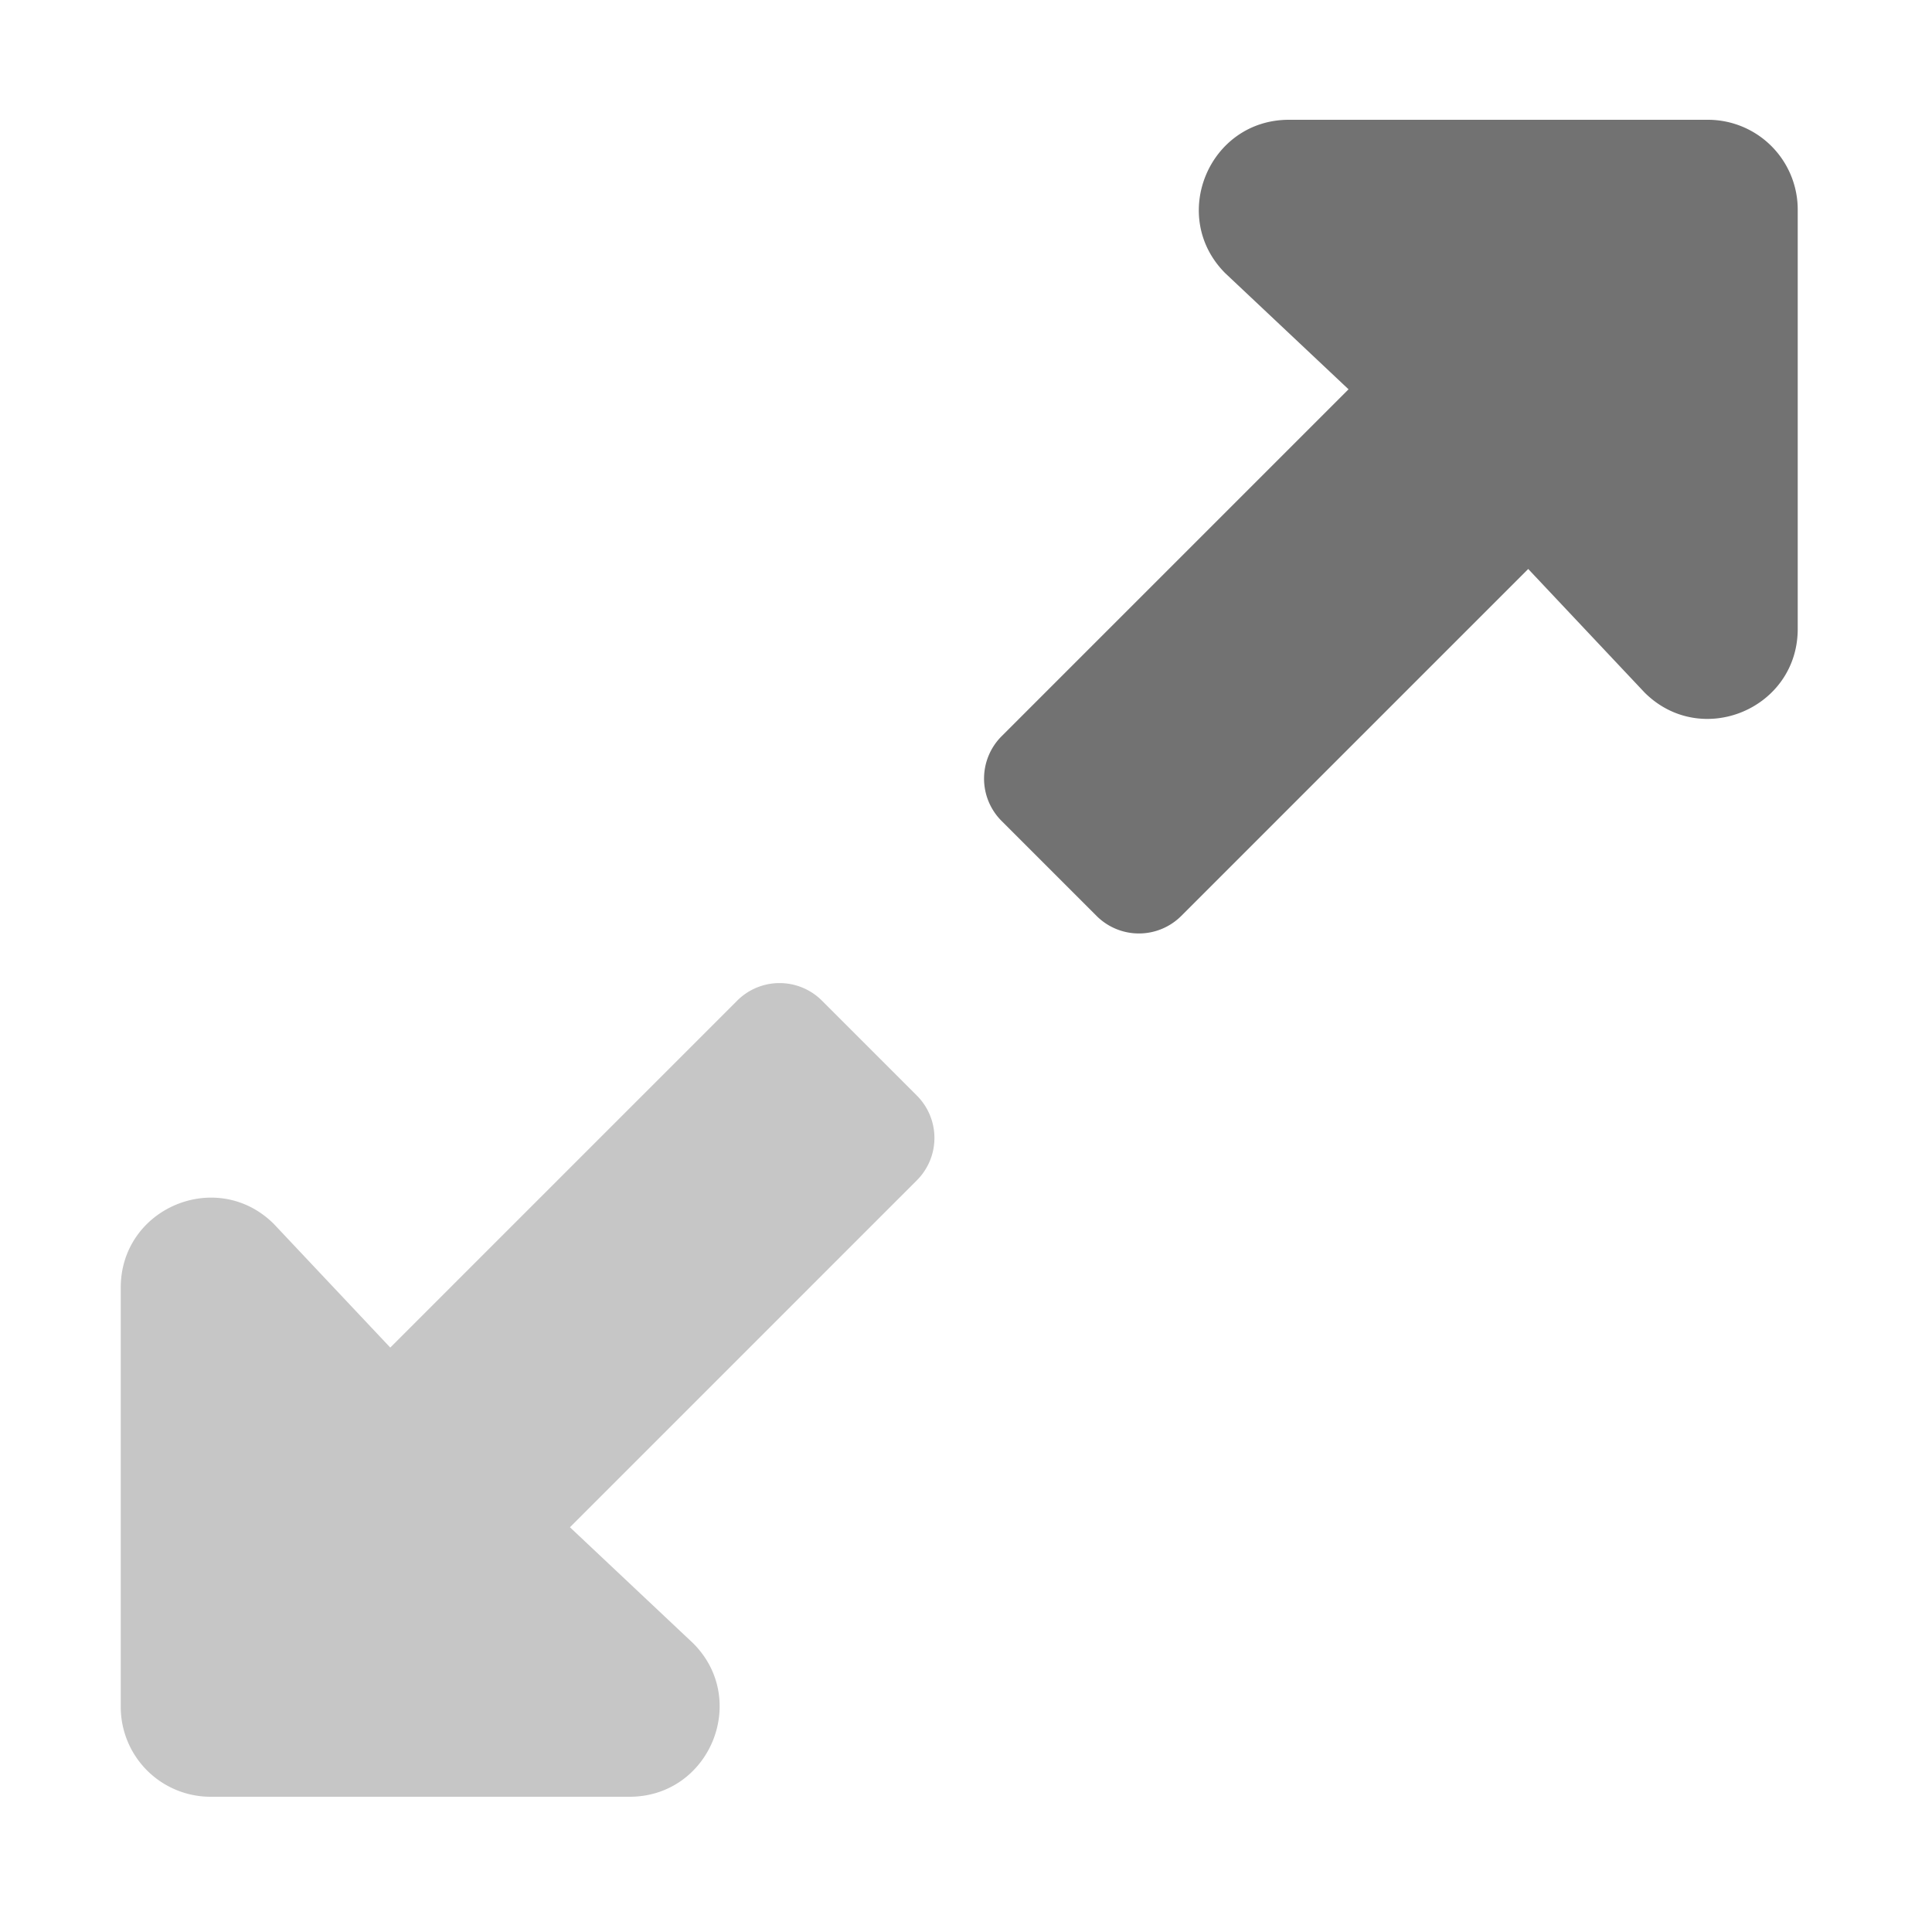 ﻿<?xml version='1.0' encoding='UTF-8'?>
<svg viewBox="-2 0 32 32" xmlns="http://www.w3.org/2000/svg">
  <g transform="matrix(0.062, 0, 0, 0.062, 0, 0)">
    <defs>
      <style>.fa-secondary{opacity:.4}</style>
    </defs>
    <path d="M0, 456L0, 344C0, 322.62 25.8, 311.91 40.92, 327L72, 360L164.69, 267.31A16 16 0 0 1 187.31, 267.31L212.69, 292.69A16 16 0 0 1 212.69, 315.31L120, 408L152.92, 439C168.04, 454.12 157.33, 480 135.92, 480L24, 480A24 24 0 0 1 0, 456z" fill="#727272" opacity="0.4" fill-opacity="1" class="Black" />
    <path d="M235.31, 196.69L328, 104L295.08, 73C279.96, 57.88 290.67, 32 312.08, 32L424.08, 32A24 24 0 0 1 448, 56L448, 168C448, 189.38 422.2, 200.09 407.08, 185L376, 152L283.31, 244.69A16 16 0 0 1 260.69, 244.69L235.31, 219.31A16 16 0 0 1 235.31, 196.69z" fill="#727272" fill-opacity="1" class="Black" />
  </g>
</svg>